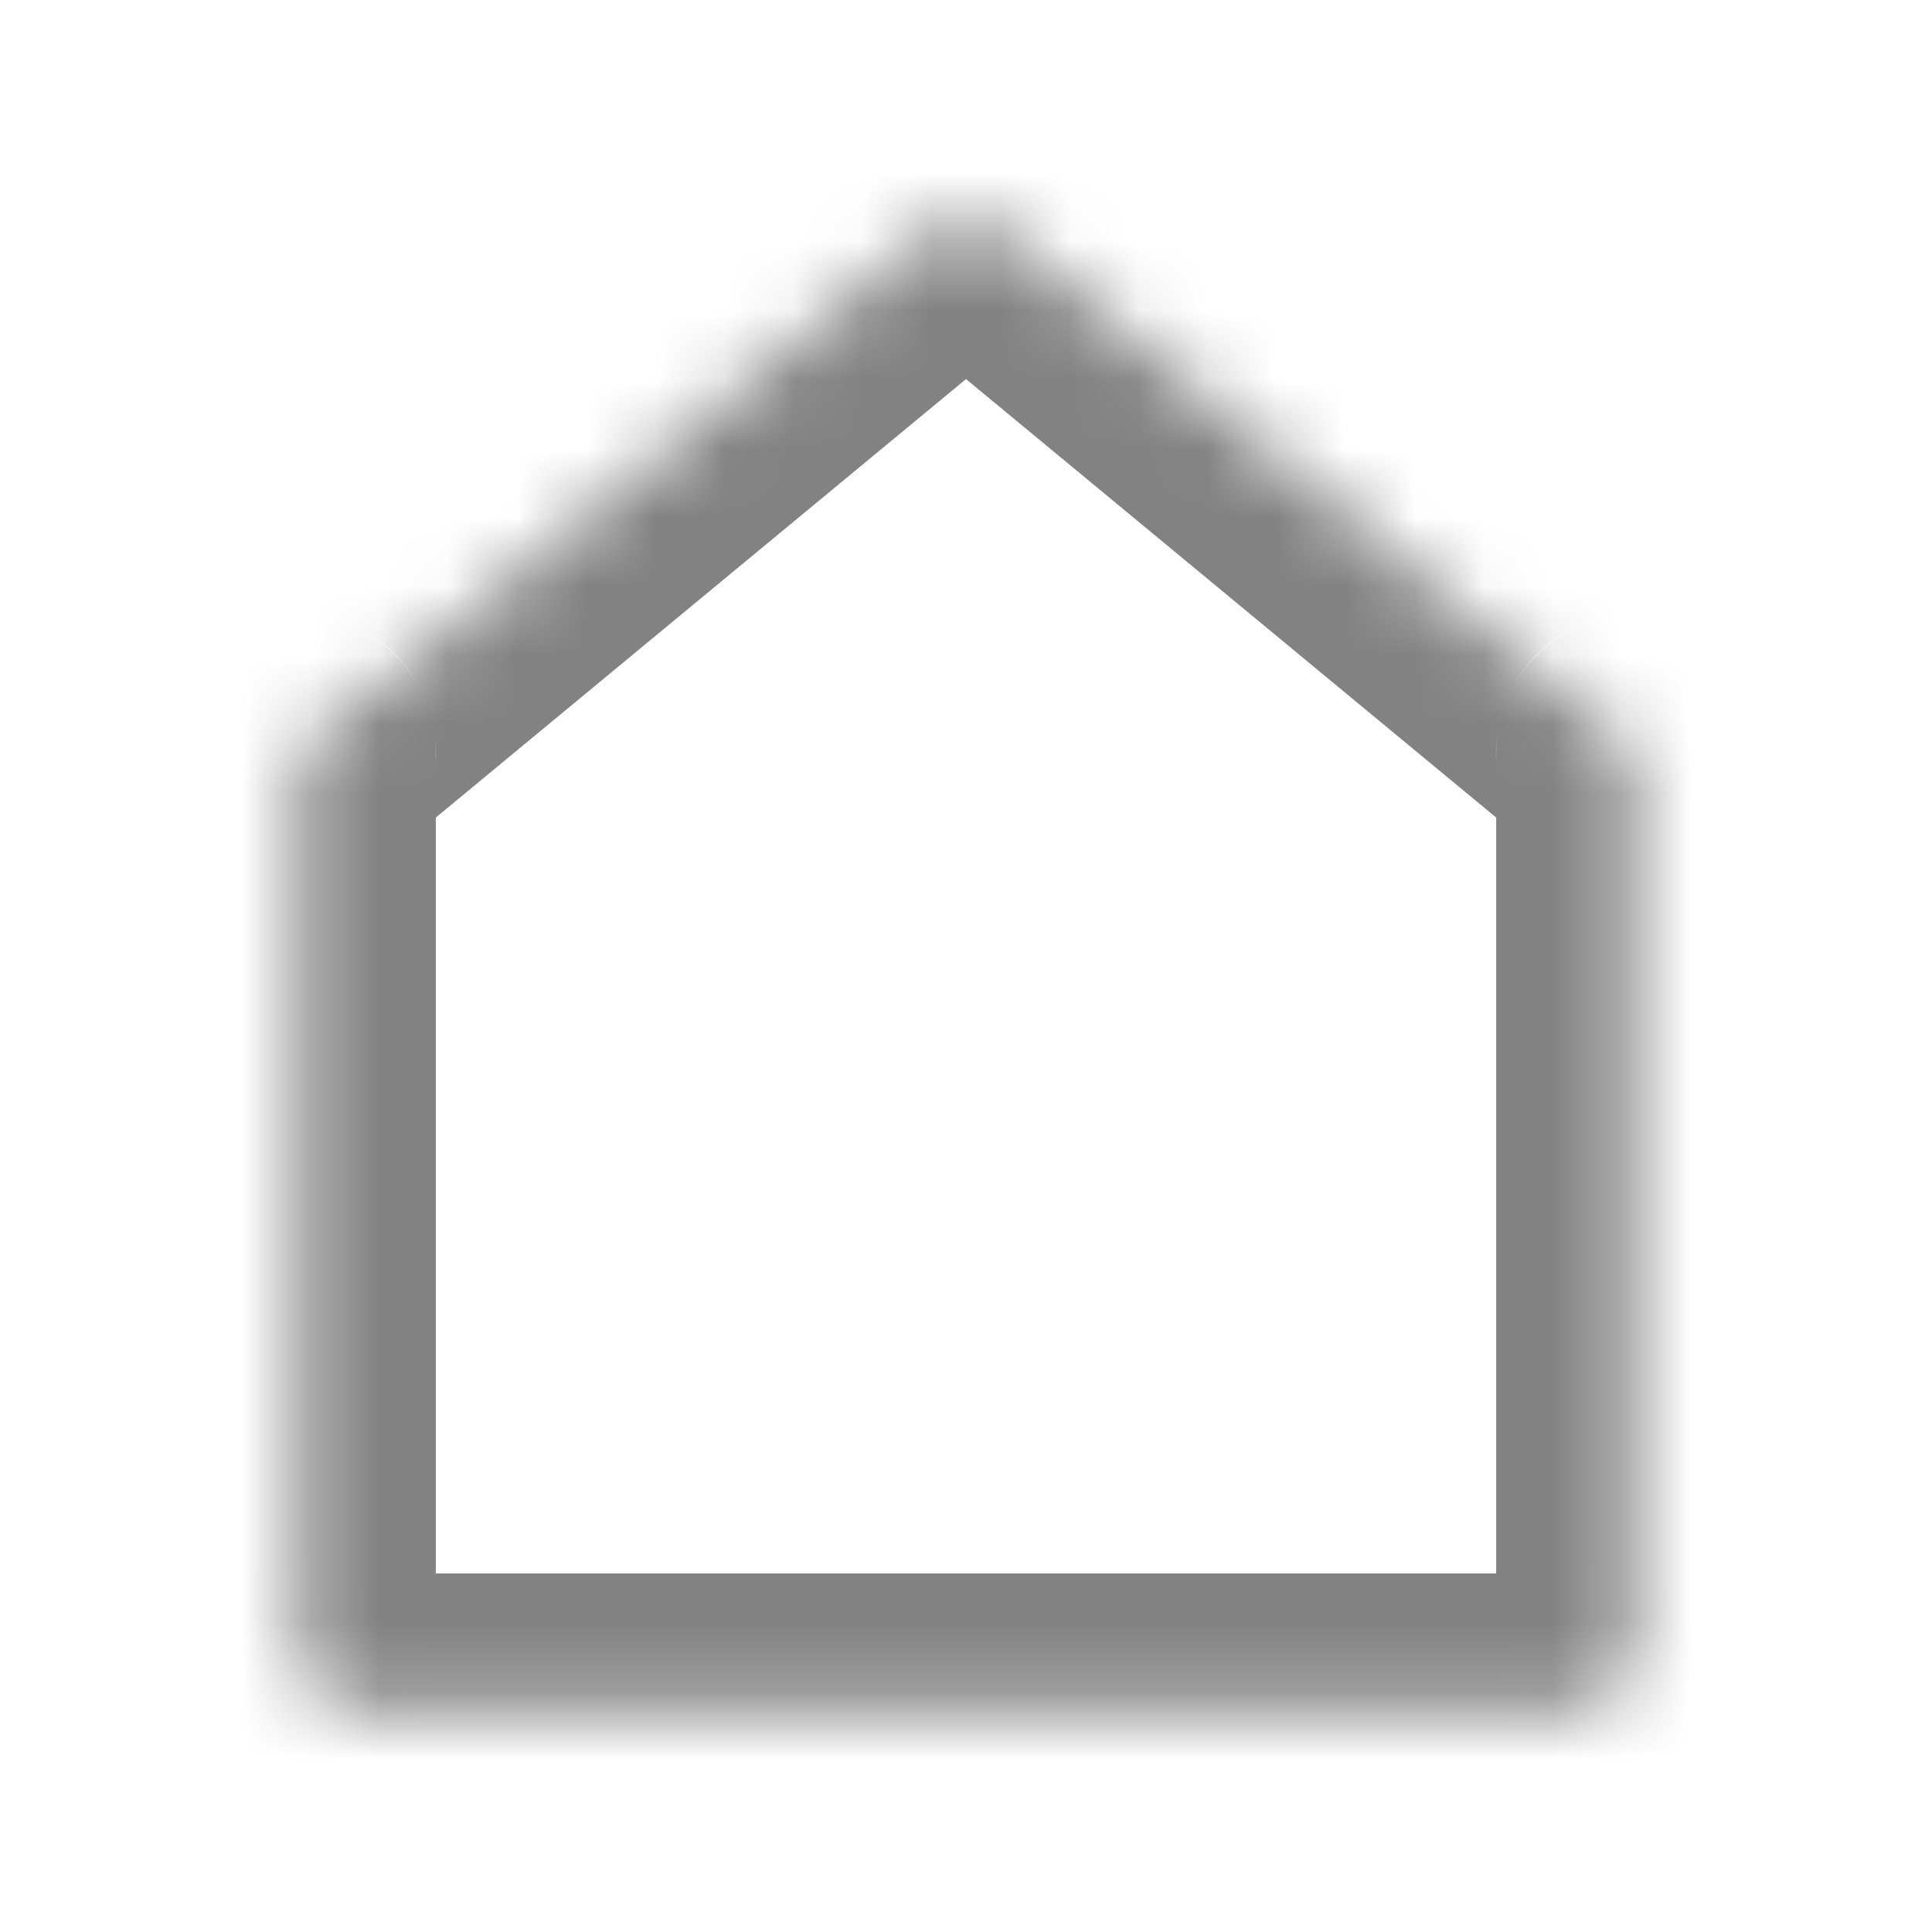 <svg width="28" height="28" viewBox="0 0 28 28" fill="none" xmlns="http://www.w3.org/2000/svg">
<mask id="path-1-inside-1_624_7553" fill="white">
<path fill-rule="evenodd" clip-rule="evenodd" d="M23.685 10.91C23.686 10.91 23.686 10.909 23.686 10.908L14.637 3.425C14.268 3.119 13.733 3.119 13.363 3.425L4.314 10.908C4.314 10.909 4.314 10.91 4.315 10.91C4.316 10.91 4.316 10.911 4.316 10.911V23.804C4.316 24.356 4.764 24.804 5.316 24.804H22.684C23.236 24.804 23.684 24.356 23.684 23.804V10.911C23.684 10.911 23.684 10.91 23.685 10.91Z"/>
</mask>
<path d="M4.314 10.908L5.589 12.45L4.314 10.908ZM23.686 10.908L24.96 9.367L23.686 10.908ZM14.637 3.425L13.363 4.967L14.637 3.425ZM13.363 3.425L12.088 1.884L13.363 3.425ZM13.363 4.967L22.411 12.45L24.96 9.367L15.912 1.884L13.363 4.967ZM5.589 12.45L14.637 4.967L12.088 1.884L3.04 9.367L5.589 12.45ZM6.316 23.804V10.911H2.316V23.804H6.316ZM22.684 22.804H5.316V26.804H22.684V22.804ZM21.684 10.911V23.804H25.684V10.911H21.684ZM25.684 10.911C25.684 12.015 24.789 12.91 23.685 12.91V8.91C22.58 8.91 21.684 9.806 21.684 10.911H25.684ZM22.684 26.804C24.341 26.804 25.684 25.461 25.684 23.804H21.684C21.684 23.252 22.132 22.804 22.684 22.804V26.804ZM2.316 23.804C2.316 25.461 3.659 26.804 5.316 26.804V22.804C5.868 22.804 6.316 23.252 6.316 23.804H2.316ZM4.315 12.91C3.21 12.91 2.316 12.014 2.316 10.911H6.316C6.316 9.807 5.421 8.91 4.315 8.91V12.91ZM3.04 9.367C1.595 10.562 2.44 12.91 4.315 12.91V8.91C6.188 8.91 7.033 11.256 5.589 12.45L3.04 9.367ZM22.411 12.45C20.966 11.254 21.814 8.91 23.685 8.91V12.91C25.558 12.91 26.407 10.563 24.96 9.367L22.411 12.45ZM15.912 1.884C14.803 0.967 13.198 0.967 12.088 1.884L14.637 4.967C14.268 5.272 13.733 5.272 13.363 4.967L15.912 1.884Z" fill="#828282" mask="url(#path-1-inside-1_624_7553)"/>
</svg>
